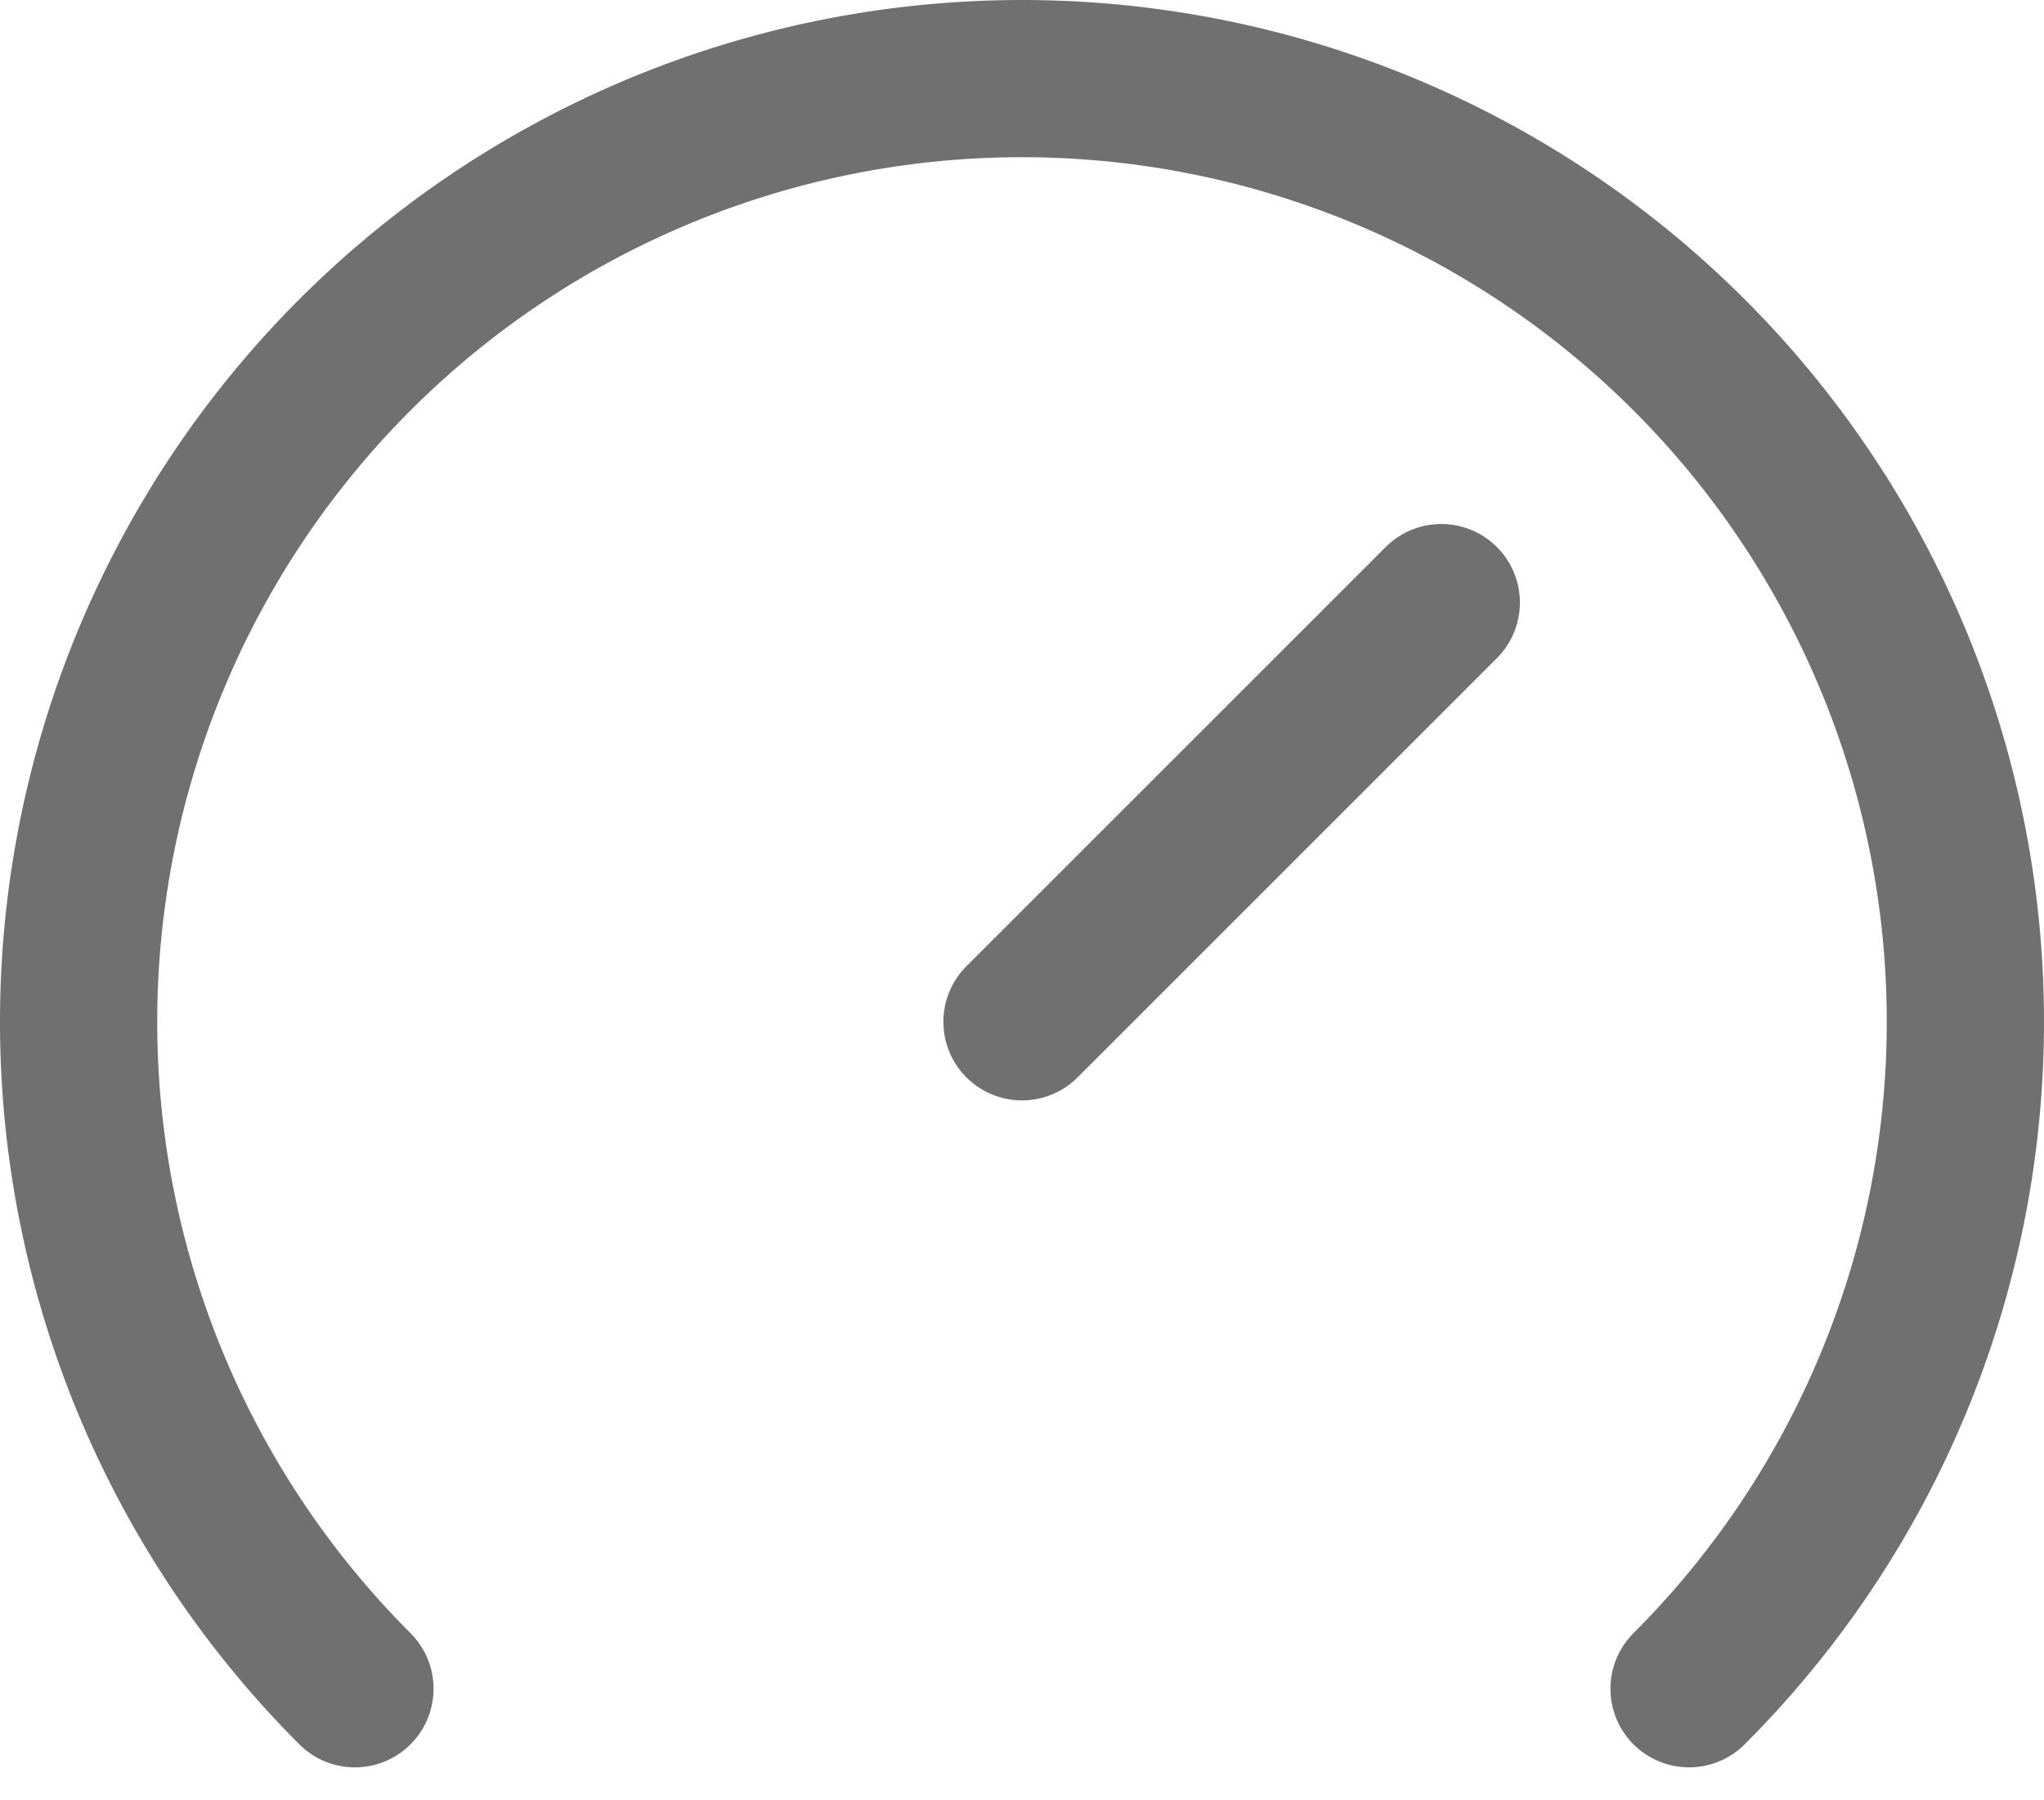 <svg xmlns="http://www.w3.org/2000/svg" width="19.5" height="17.175" viewBox="0 0 19.5 17.175">
  <g id="Group_169" data-name="Group 169" transform="translate(-1141.25 -191.25)">
    <path id="Path_4960" data-name="Path 4960" d="M5.636,19.364a9,9,0,1,1,12.728,0" transform="translate(1139 188)" fill="none" stroke="#707070" stroke-linecap="round" stroke-linejoin="round" stroke-width="1.5"/>
    <path id="Path_4961" data-name="Path 4961" d="M16,9l-4,4" transform="translate(1139 188)" fill="none" stroke="#707070" stroke-linecap="round" stroke-linejoin="round" stroke-width="1.5"/>
  </g>
</svg>
